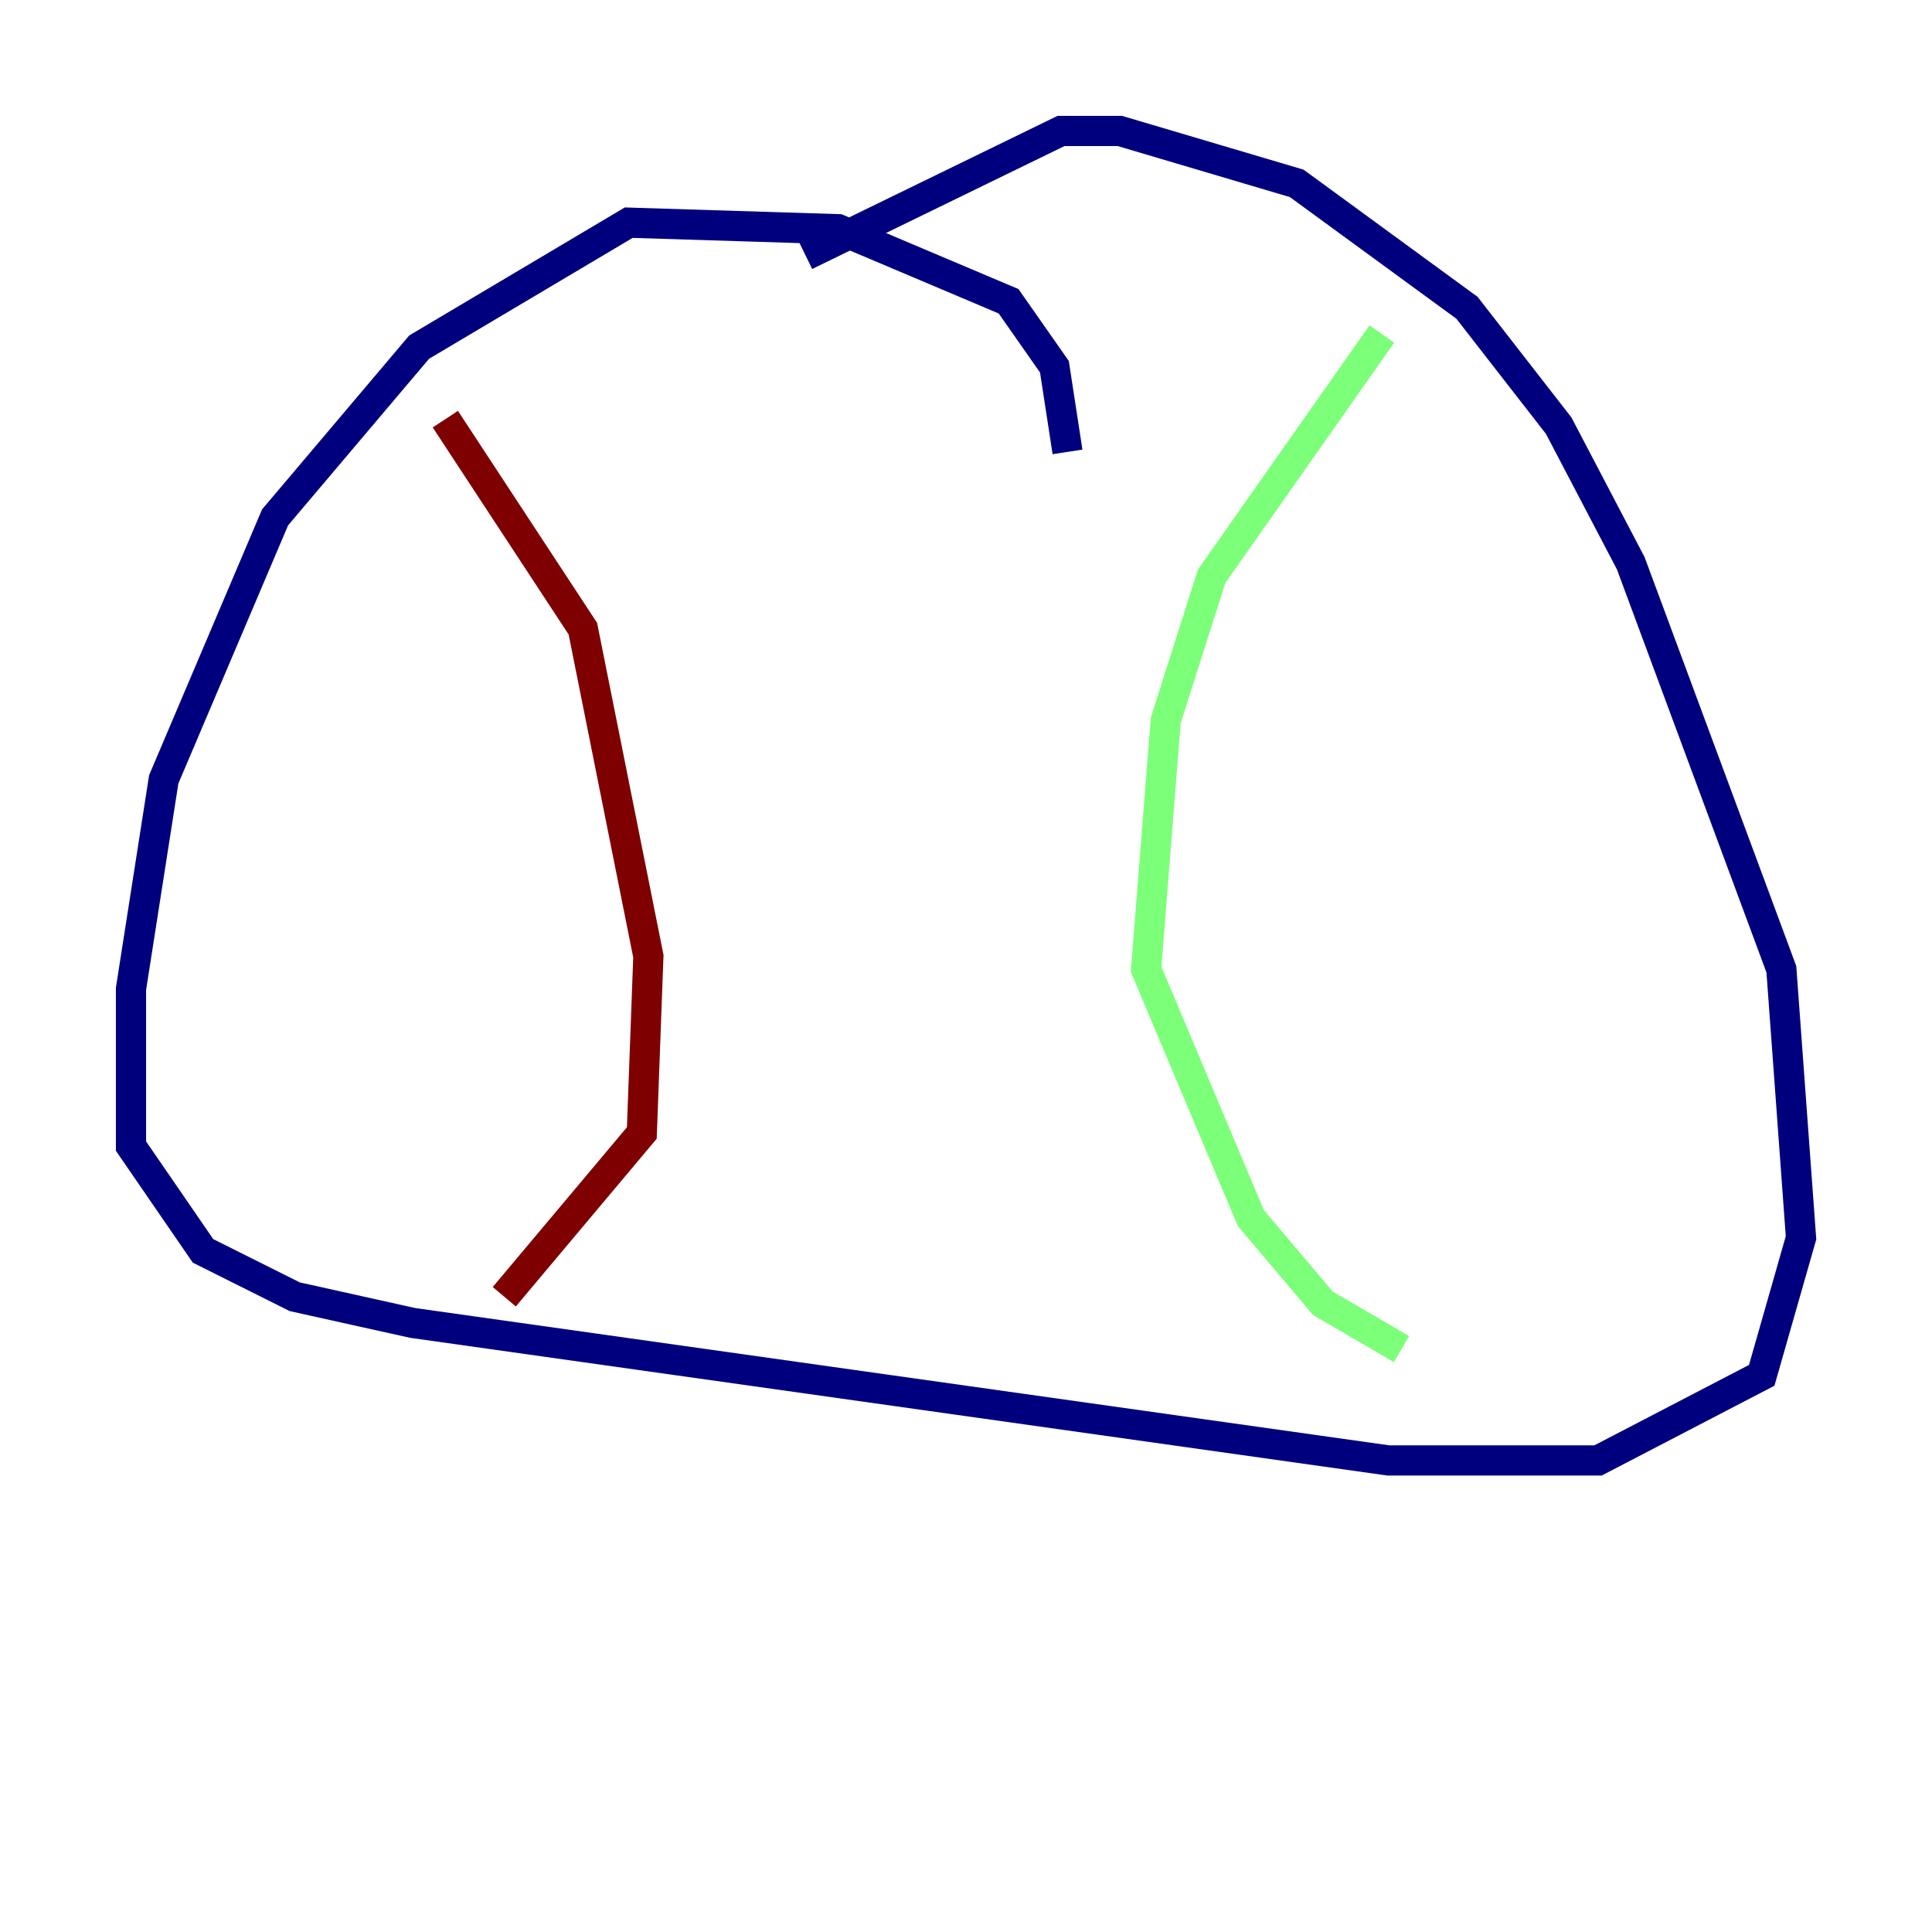 <?xml version="1.0" encoding="utf-8" ?>
<svg baseProfile="tiny" height="128" version="1.2" viewBox="0,0,128,128" width="128" xmlns="http://www.w3.org/2000/svg" xmlns:ev="http://www.w3.org/2001/xml-events" xmlns:xlink="http://www.w3.org/1999/xlink"><defs /><polyline fill="none" points="70.725,29.939 69.858,24.298 66.82,19.959 55.539,15.186 41.654,14.752 27.77,22.997 18.224,34.278 10.848,51.634 8.678,65.519 8.678,75.932 13.451,82.875 19.525,85.912 27.336,87.647 91.986,96.759 105.871,96.759 116.719,91.119 119.322,82.007 118.02,64.217 108.041,37.315 103.268,28.203 97.193,20.393 85.912,12.149 74.197,8.678 70.291,8.678 53.37,16.922" stroke="#00007f" stroke-width="2" /><polyline fill="none" points="91.552,22.129 80.271,38.183 77.234,47.729 75.932,64.217 82.875,80.705 87.647,86.346 92.854,89.383" stroke="#7cff79" stroke-width="2" /><polyline fill="none" points="29.505,27.77 38.617,41.654 42.956,63.349 42.522,75.064 33.41,85.912" stroke="#7f0000" stroke-width="2" /></svg>